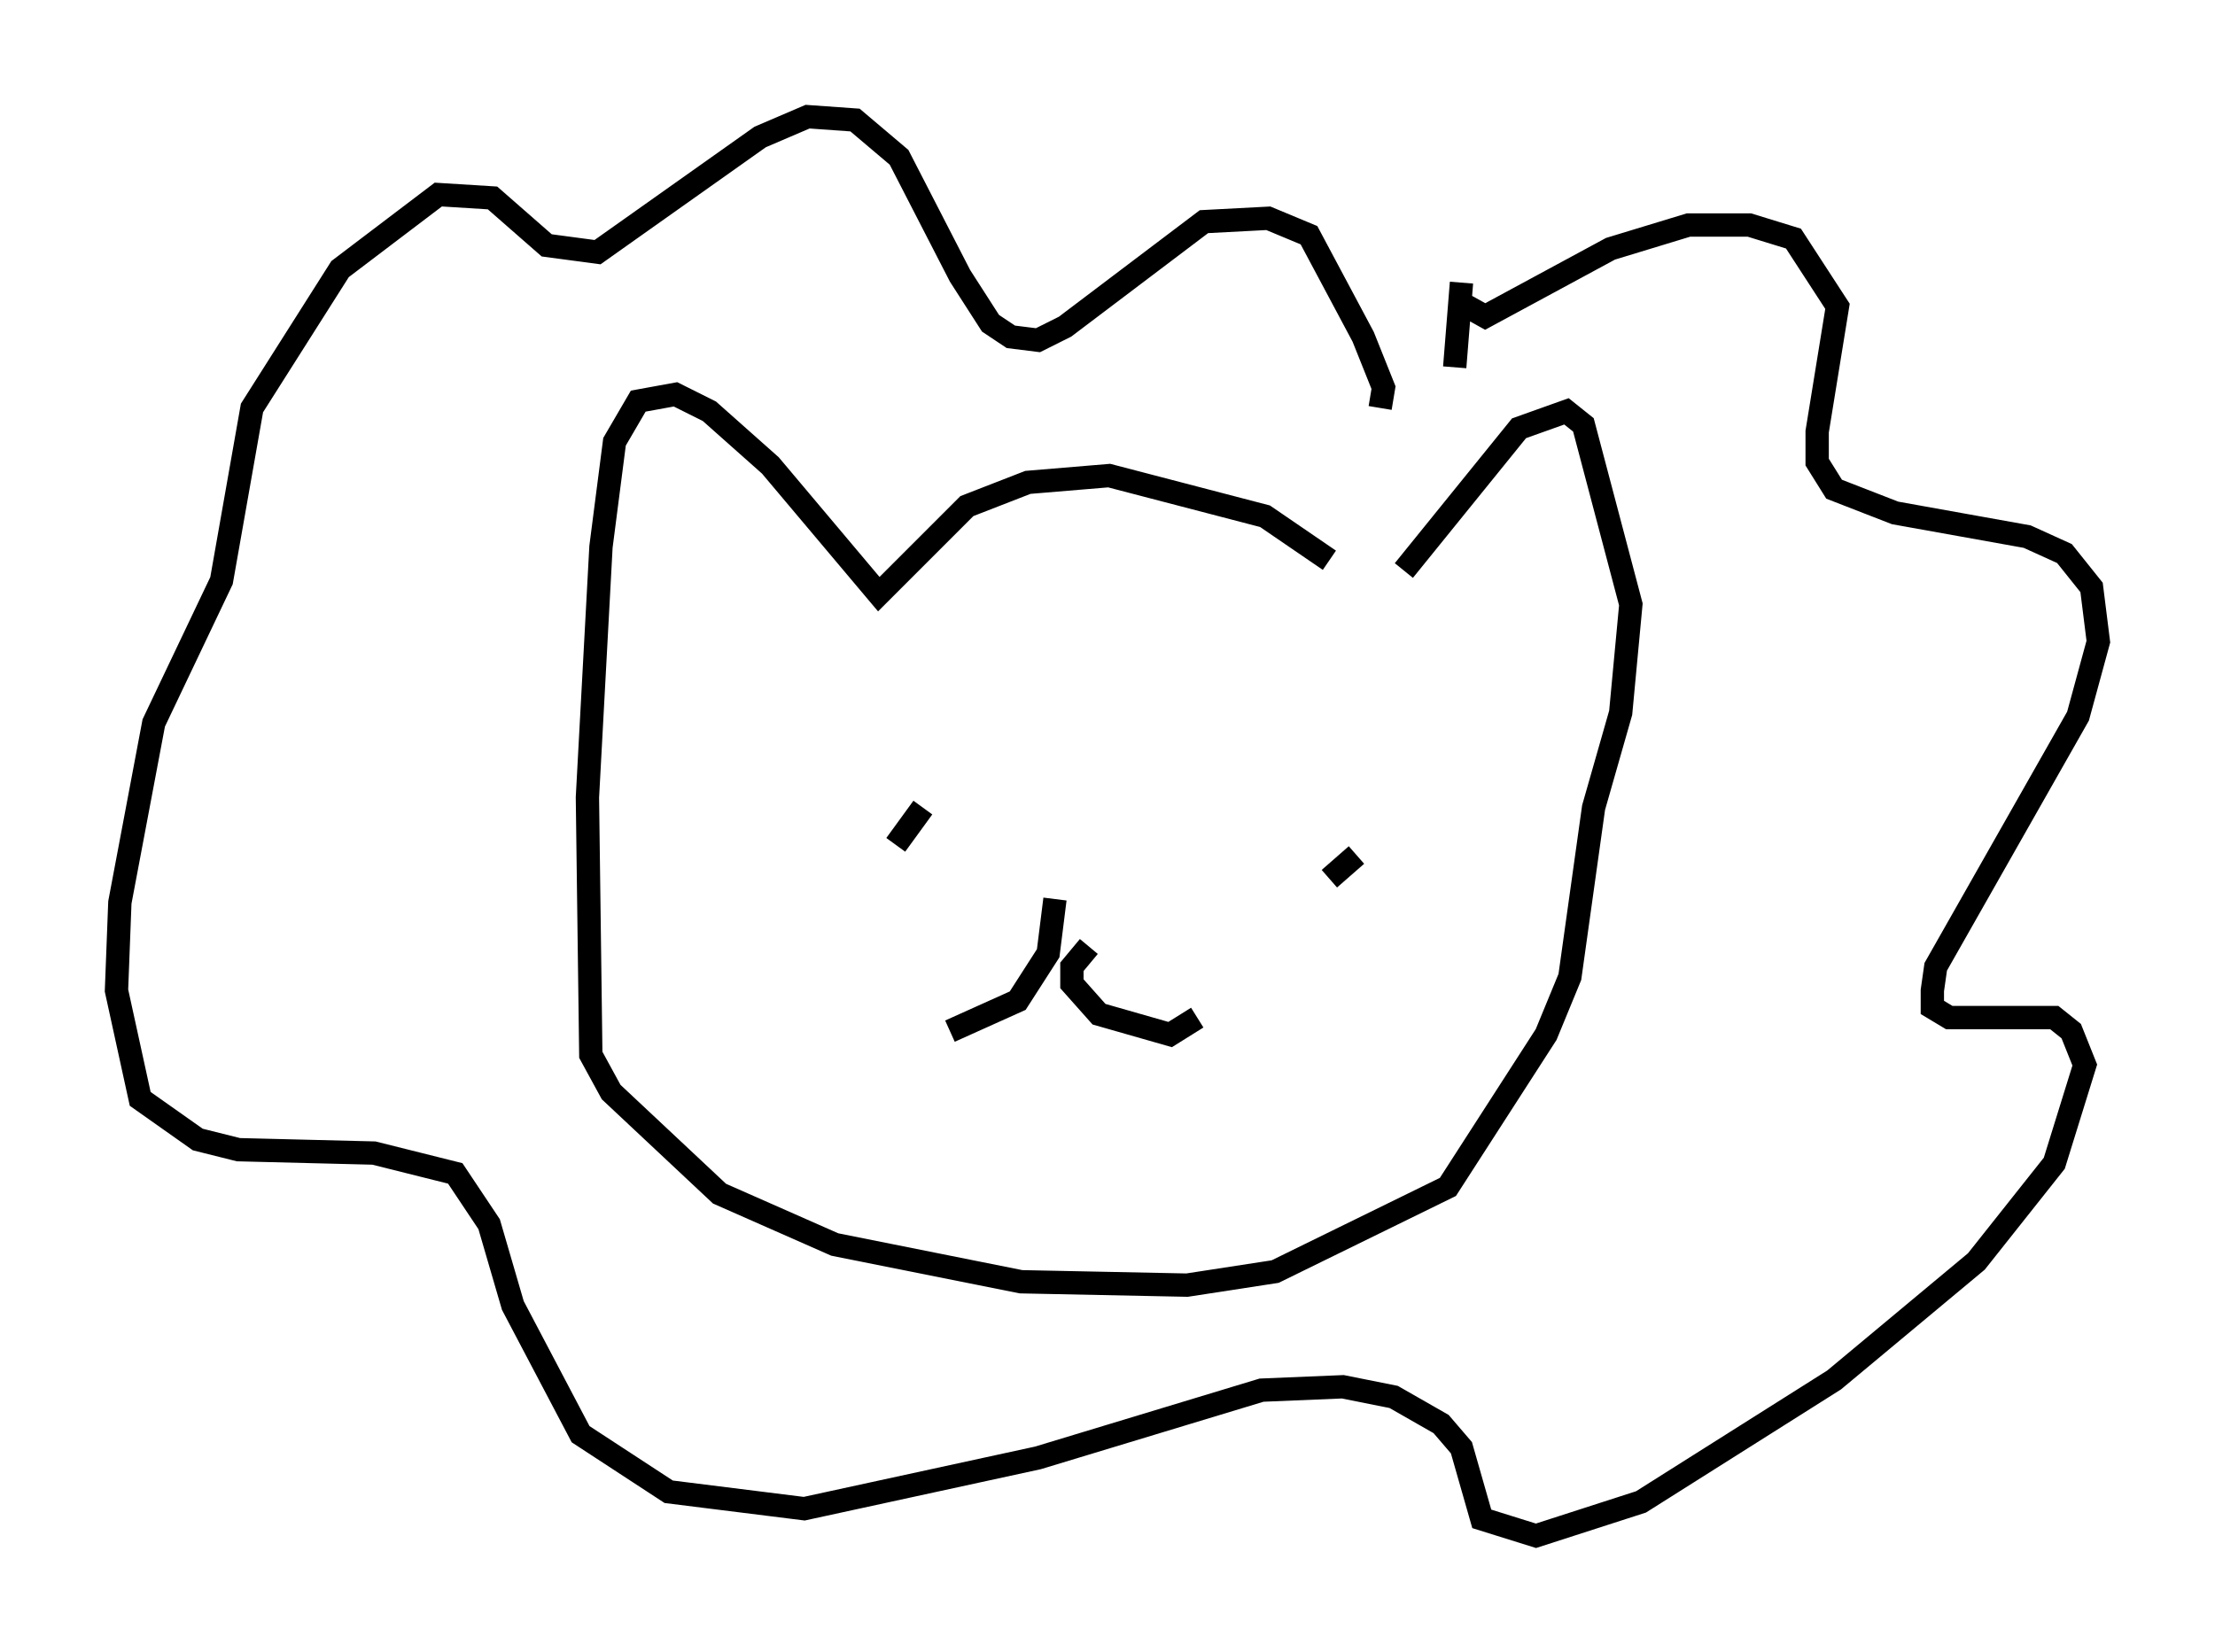 <?xml version="1.0" encoding="utf-8" ?>
<svg baseProfile="full" height="70.86" version="1.1" width="94.972" xmlns="http://www.w3.org/2000/svg" xmlns:ev="http://www.w3.org/2001/xml-events" xmlns:xlink="http://www.w3.org/1999/xlink"><defs /><rect fill="white" height="70.86" width="94.972" x="0" y="0" /><path d="M58.307, 25.626 m-1.307, -1.598 l-2.76, -1.888 -6.682, -1.743 l-3.486, 0.291 -2.615, 1.017 l-3.777, 3.777 -4.648, -5.52 l-2.615, -2.324 -1.453, -0.726 l-1.598, 0.291 -1.017, 1.743 l-0.581, 4.503 -0.581, 10.749 l0.145, 11.039 0.872, 1.598 l4.648, 4.358 4.939, 2.179 l7.989, 1.598 7.117, 0.145 l3.777, -0.581 7.408, -3.631 l4.212, -6.536 1.017, -2.469 l1.017, -7.263 1.162, -4.067 l0.436, -4.648 -2.034, -7.698 l-0.726, -0.581 -2.034, 0.726 l-4.939, 6.101 m-1.017, -6.972 l0.145, -0.872 -0.872, -2.179 l-2.324, -4.358 -1.743, -0.726 l-2.76, 0.145 -5.955, 4.503 l-1.162, 0.581 -1.162, -0.145 l-0.872, -0.581 -1.307, -2.034 l-2.615, -5.084 -1.888, -1.598 l-2.034, -0.145 -2.034, 0.872 l-6.972, 4.939 -2.179, -0.291 l-2.324, -2.034 -2.324, -0.145 l-4.212, 3.196 -3.777, 5.955 l-1.307, 7.408 -2.905, 6.101 l-1.453, 7.698 -0.145, 3.777 l1.017, 4.648 2.469, 1.743 l1.743, 0.436 5.81, 0.145 l3.486, 0.872 1.453, 2.179 l1.017, 3.486 2.905, 5.52 l3.777, 2.469 5.81, 0.726 l10.022, -2.179 9.587, -2.905 l3.486, -0.145 2.179, 0.436 l2.034, 1.162 0.872, 1.017 l0.872, 3.05 2.324, 0.726 l4.503, -1.453 8.279, -5.229 l6.101, -5.084 3.341, -4.212 l1.307, -4.212 -0.581, -1.453 l-0.726, -0.581 -4.503, 0.0 l-0.726, -0.436 0.0, -0.726 l0.145, -1.017 6.101, -10.749 l0.872, -3.196 -0.291, -2.324 l-1.162, -1.453 -1.598, -0.726 l-5.665, -1.017 -2.615, -1.017 l-0.726, -1.162 0.0, -1.307 l0.872, -5.374 -1.888, -2.905 l-1.888, -0.581 -2.615, 0.0 l-3.341, 1.017 -5.374, 2.905 l-1.307, -0.726 m0.291, -0.726 l-0.291, 3.631 m-23.966, 20.48 l1.162, -1.598 m18.592, 2.034 l-1.162, 1.017 m-11.765, 0.872 l-0.291, 2.324 -1.307, 2.034 l-2.905, 1.307 m5.955, -3.631 l-0.726, 0.872 0.0, 0.726 l1.162, 1.307 3.05, 0.872 l1.162, -0.726 " fill="none" stroke="black" stroke-width="1" /></svg>